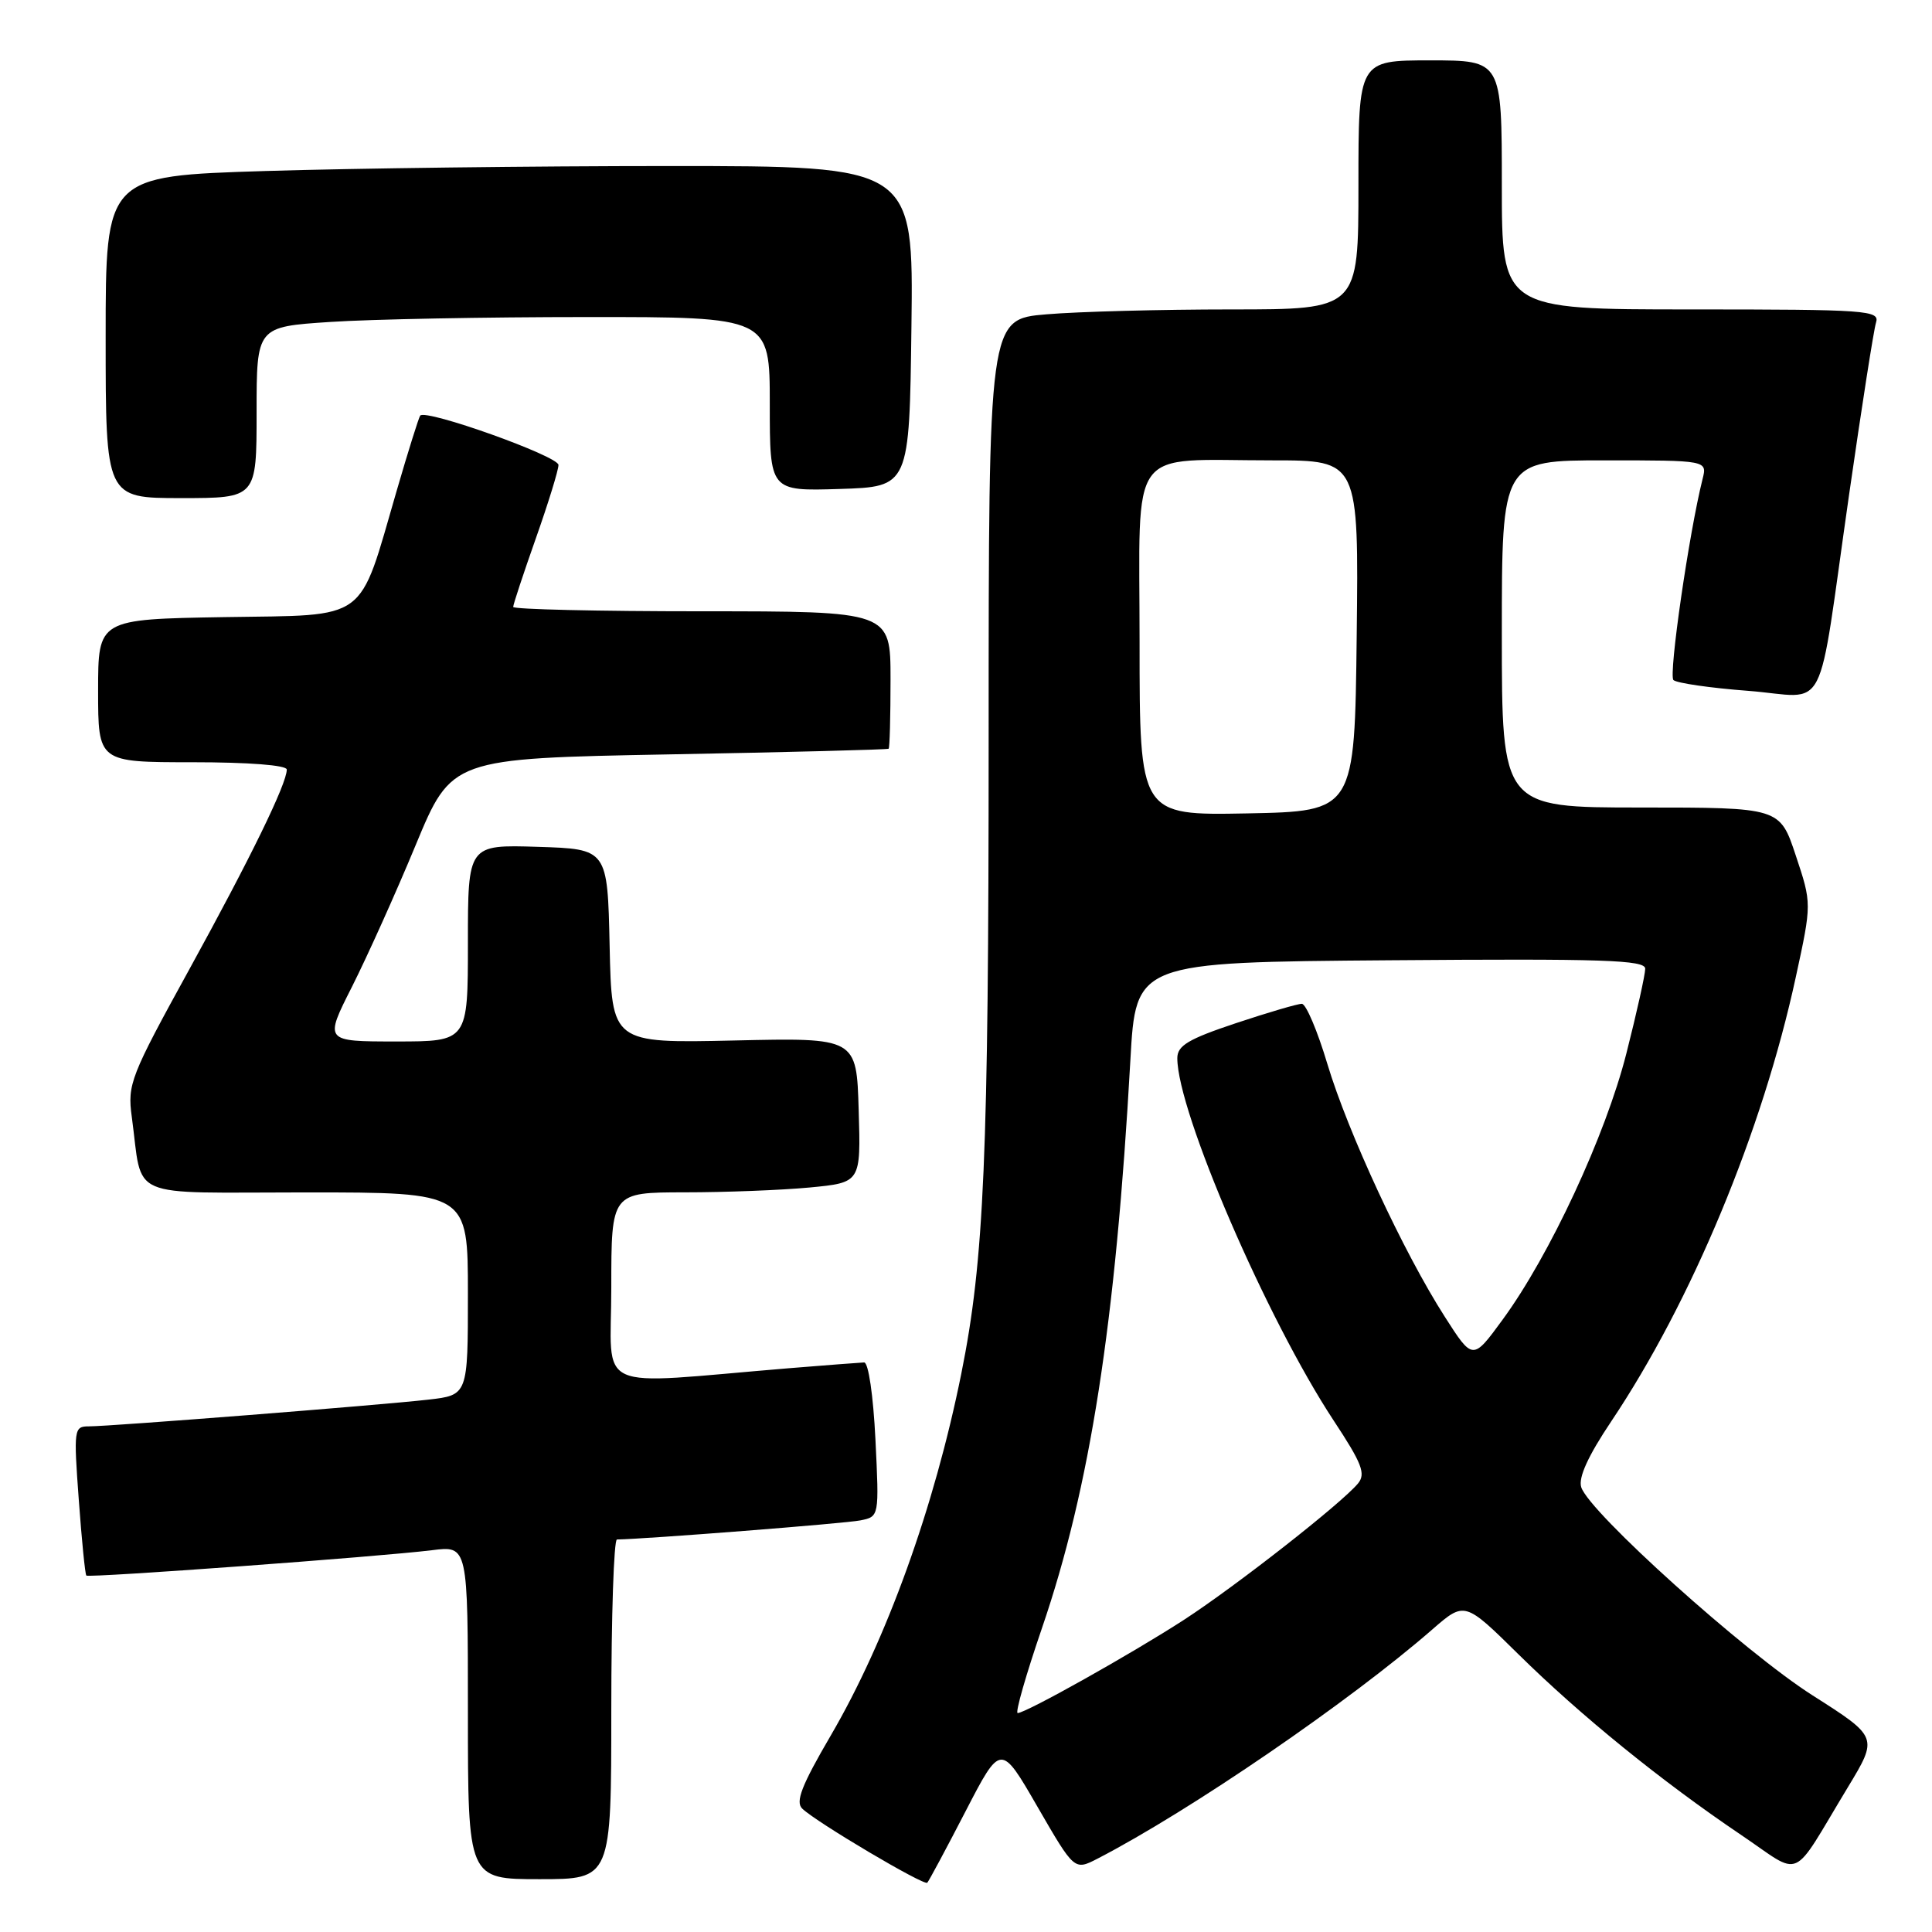 <?xml version="1.0" encoding="UTF-8" standalone="no"?>
<!DOCTYPE svg PUBLIC "-//W3C//DTD SVG 1.1//EN" "http://www.w3.org/Graphics/SVG/1.1/DTD/svg11.dtd" >
<svg xmlns="http://www.w3.org/2000/svg" xmlns:xlink="http://www.w3.org/1999/xlink" version="1.1" viewBox="0 0 256 256">
 <g >
 <path fill="currentColor"
d=" M 127.93 240.03 C 132.61 230.98 132.61 230.98 137.48 239.42 C 142.36 247.86 142.36 247.86 145.43 246.28 C 157.64 239.97 178.82 225.47 189.79 215.91 C 194.08 212.18 194.08 212.18 201.23 219.23 C 209.44 227.32 220.16 236.02 230.65 243.10 C 239.00 248.73 237.15 249.55 244.84 236.84 C 248.87 230.18 248.87 230.18 240.18 224.65 C 231.20 218.94 210.57 200.38 209.52 197.06 C 209.12 195.79 210.43 192.92 213.47 188.38 C 224.14 172.47 233.54 149.87 237.95 129.48 C 240.07 119.72 240.07 119.72 237.95 113.36 C 235.84 107.00 235.84 107.00 217.42 107.00 C 199.00 107.00 199.00 107.00 199.00 84.00 C 199.00 61.00 199.00 61.00 212.61 61.00 C 226.22 61.00 226.22 61.00 225.60 63.47 C 223.81 70.59 221.07 89.47 221.74 90.11 C 222.16 90.51 226.61 91.16 231.64 91.54 C 242.44 92.37 240.67 95.81 245.02 65.50 C 246.68 53.95 248.28 43.71 248.58 42.75 C 249.10 41.12 247.48 41.00 224.07 41.00 C 199.00 41.00 199.00 41.00 199.00 24.50 C 199.00 8.00 199.00 8.00 189.50 8.00 C 180.00 8.00 180.00 8.00 180.00 24.50 C 180.00 41.00 180.00 41.00 163.15 41.00 C 153.88 41.00 142.86 41.29 138.65 41.65 C 131.00 42.29 131.00 42.29 131.00 98.04 C 131.00 153.26 130.41 166.97 127.38 182.00 C 123.81 199.73 117.47 217.32 110.06 230.00 C 106.22 236.57 105.37 238.76 106.30 239.65 C 108.19 241.47 122.43 249.90 122.87 249.47 C 123.08 249.25 125.36 245.00 127.93 240.03 Z  M 81.00 226.50 C 81.00 214.12 81.34 204.00 81.75 203.99 C 85.47 203.94 112.07 201.86 114.00 201.46 C 116.50 200.96 116.50 200.96 116.00 190.73 C 115.71 184.88 115.07 180.51 114.50 180.53 C 113.95 180.55 109.45 180.90 104.50 181.30 C 78.15 183.48 81.00 184.78 81.00 170.62 C 81.00 158.00 81.00 158.00 90.75 157.99 C 96.11 157.99 103.55 157.70 107.28 157.35 C 114.07 156.70 114.07 156.70 113.78 147.10 C 113.50 137.50 113.50 137.50 97.28 137.87 C 81.06 138.23 81.06 138.23 80.78 125.37 C 80.50 112.50 80.50 112.50 71.25 112.21 C 62.00 111.92 62.00 111.92 62.00 124.96 C 62.00 138.00 62.00 138.00 52.49 138.00 C 42.97 138.00 42.97 138.00 46.64 130.75 C 48.65 126.76 52.45 118.33 55.07 112.00 C 59.84 100.50 59.84 100.50 88.67 99.96 C 104.53 99.67 117.61 99.33 117.75 99.21 C 117.89 99.10 118.00 94.95 118.00 90.00 C 118.00 81.00 118.00 81.00 93.00 81.00 C 79.25 81.00 68.00 80.74 68.00 80.42 C 68.00 80.10 69.35 76.02 71.00 71.34 C 72.65 66.67 74.00 62.29 74.00 61.61 C 74.00 60.44 56.42 54.16 55.68 55.07 C 55.49 55.31 54.09 59.77 52.57 65.00 C 47.43 82.65 49.06 81.46 29.74 81.77 C 13.00 82.05 13.00 82.05 13.00 91.52 C 13.00 101.00 13.00 101.00 25.50 101.00 C 32.92 101.00 38.00 101.39 38.00 101.97 C 38.00 103.85 33.22 113.65 25.07 128.47 C 17.29 142.61 16.87 143.68 17.46 147.97 C 18.98 159.12 16.40 158.00 40.58 158.00 C 62.00 158.00 62.00 158.00 62.00 171.43 C 62.00 184.86 62.00 184.86 56.75 185.46 C 50.37 186.19 14.66 189.00 11.78 189.00 C 9.80 189.00 9.75 189.34 10.44 198.74 C 10.83 204.10 11.28 208.62 11.44 208.77 C 11.77 209.10 50.33 206.27 57.25 205.41 C 62.00 204.81 62.00 204.81 62.00 226.91 C 62.00 249.00 62.00 249.00 71.50 249.00 C 81.00 249.00 81.00 249.00 81.00 226.50 Z  M 34.00 54.65 C 34.00 43.30 34.00 43.30 43.75 42.66 C 49.11 42.30 64.41 42.01 77.75 42.01 C 102.00 42.00 102.00 42.00 102.00 53.54 C 102.00 65.08 102.00 65.08 111.25 64.79 C 120.50 64.50 120.50 64.50 120.77 43.25 C 121.04 22.00 121.04 22.00 88.68 22.00 C 70.88 22.00 46.80 22.30 35.16 22.66 C 14.00 23.32 14.00 23.32 14.00 44.66 C 14.00 66.00 14.00 66.00 24.00 66.00 C 34.00 66.00 34.00 66.00 34.00 54.65 Z  M 138.06 215.75 C 144.45 197.09 147.83 175.38 149.78 140.50 C 150.50 127.50 150.50 127.50 184.25 127.24 C 212.47 127.02 218.00 127.20 218.00 128.36 C 218.00 129.12 216.88 134.18 215.50 139.60 C 212.75 150.43 205.35 166.35 199.09 174.88 C 195.15 180.27 195.15 180.27 191.44 174.47 C 185.98 165.95 178.61 150.06 175.88 140.97 C 174.57 136.59 173.05 133.01 172.50 133.01 C 171.96 133.00 168.02 134.16 163.75 135.58 C 157.46 137.68 156.00 138.55 156.00 140.21 C 156.00 147.30 167.85 174.76 176.71 188.22 C 180.48 193.93 181.00 195.29 179.94 196.57 C 177.74 199.22 163.78 210.15 156.89 214.63 C 150.00 219.10 135.98 226.96 134.85 226.99 C 134.49 226.99 135.94 221.94 138.06 215.75 Z  M 151.00 85.15 C 151.00 58.55 149.21 61.00 168.64 61.00 C 180.04 61.00 180.04 61.00 179.77 84.25 C 179.50 107.50 179.50 107.50 165.25 107.78 C 151.00 108.05 151.00 108.05 151.00 85.15 Z "/>
</g>
</svg>